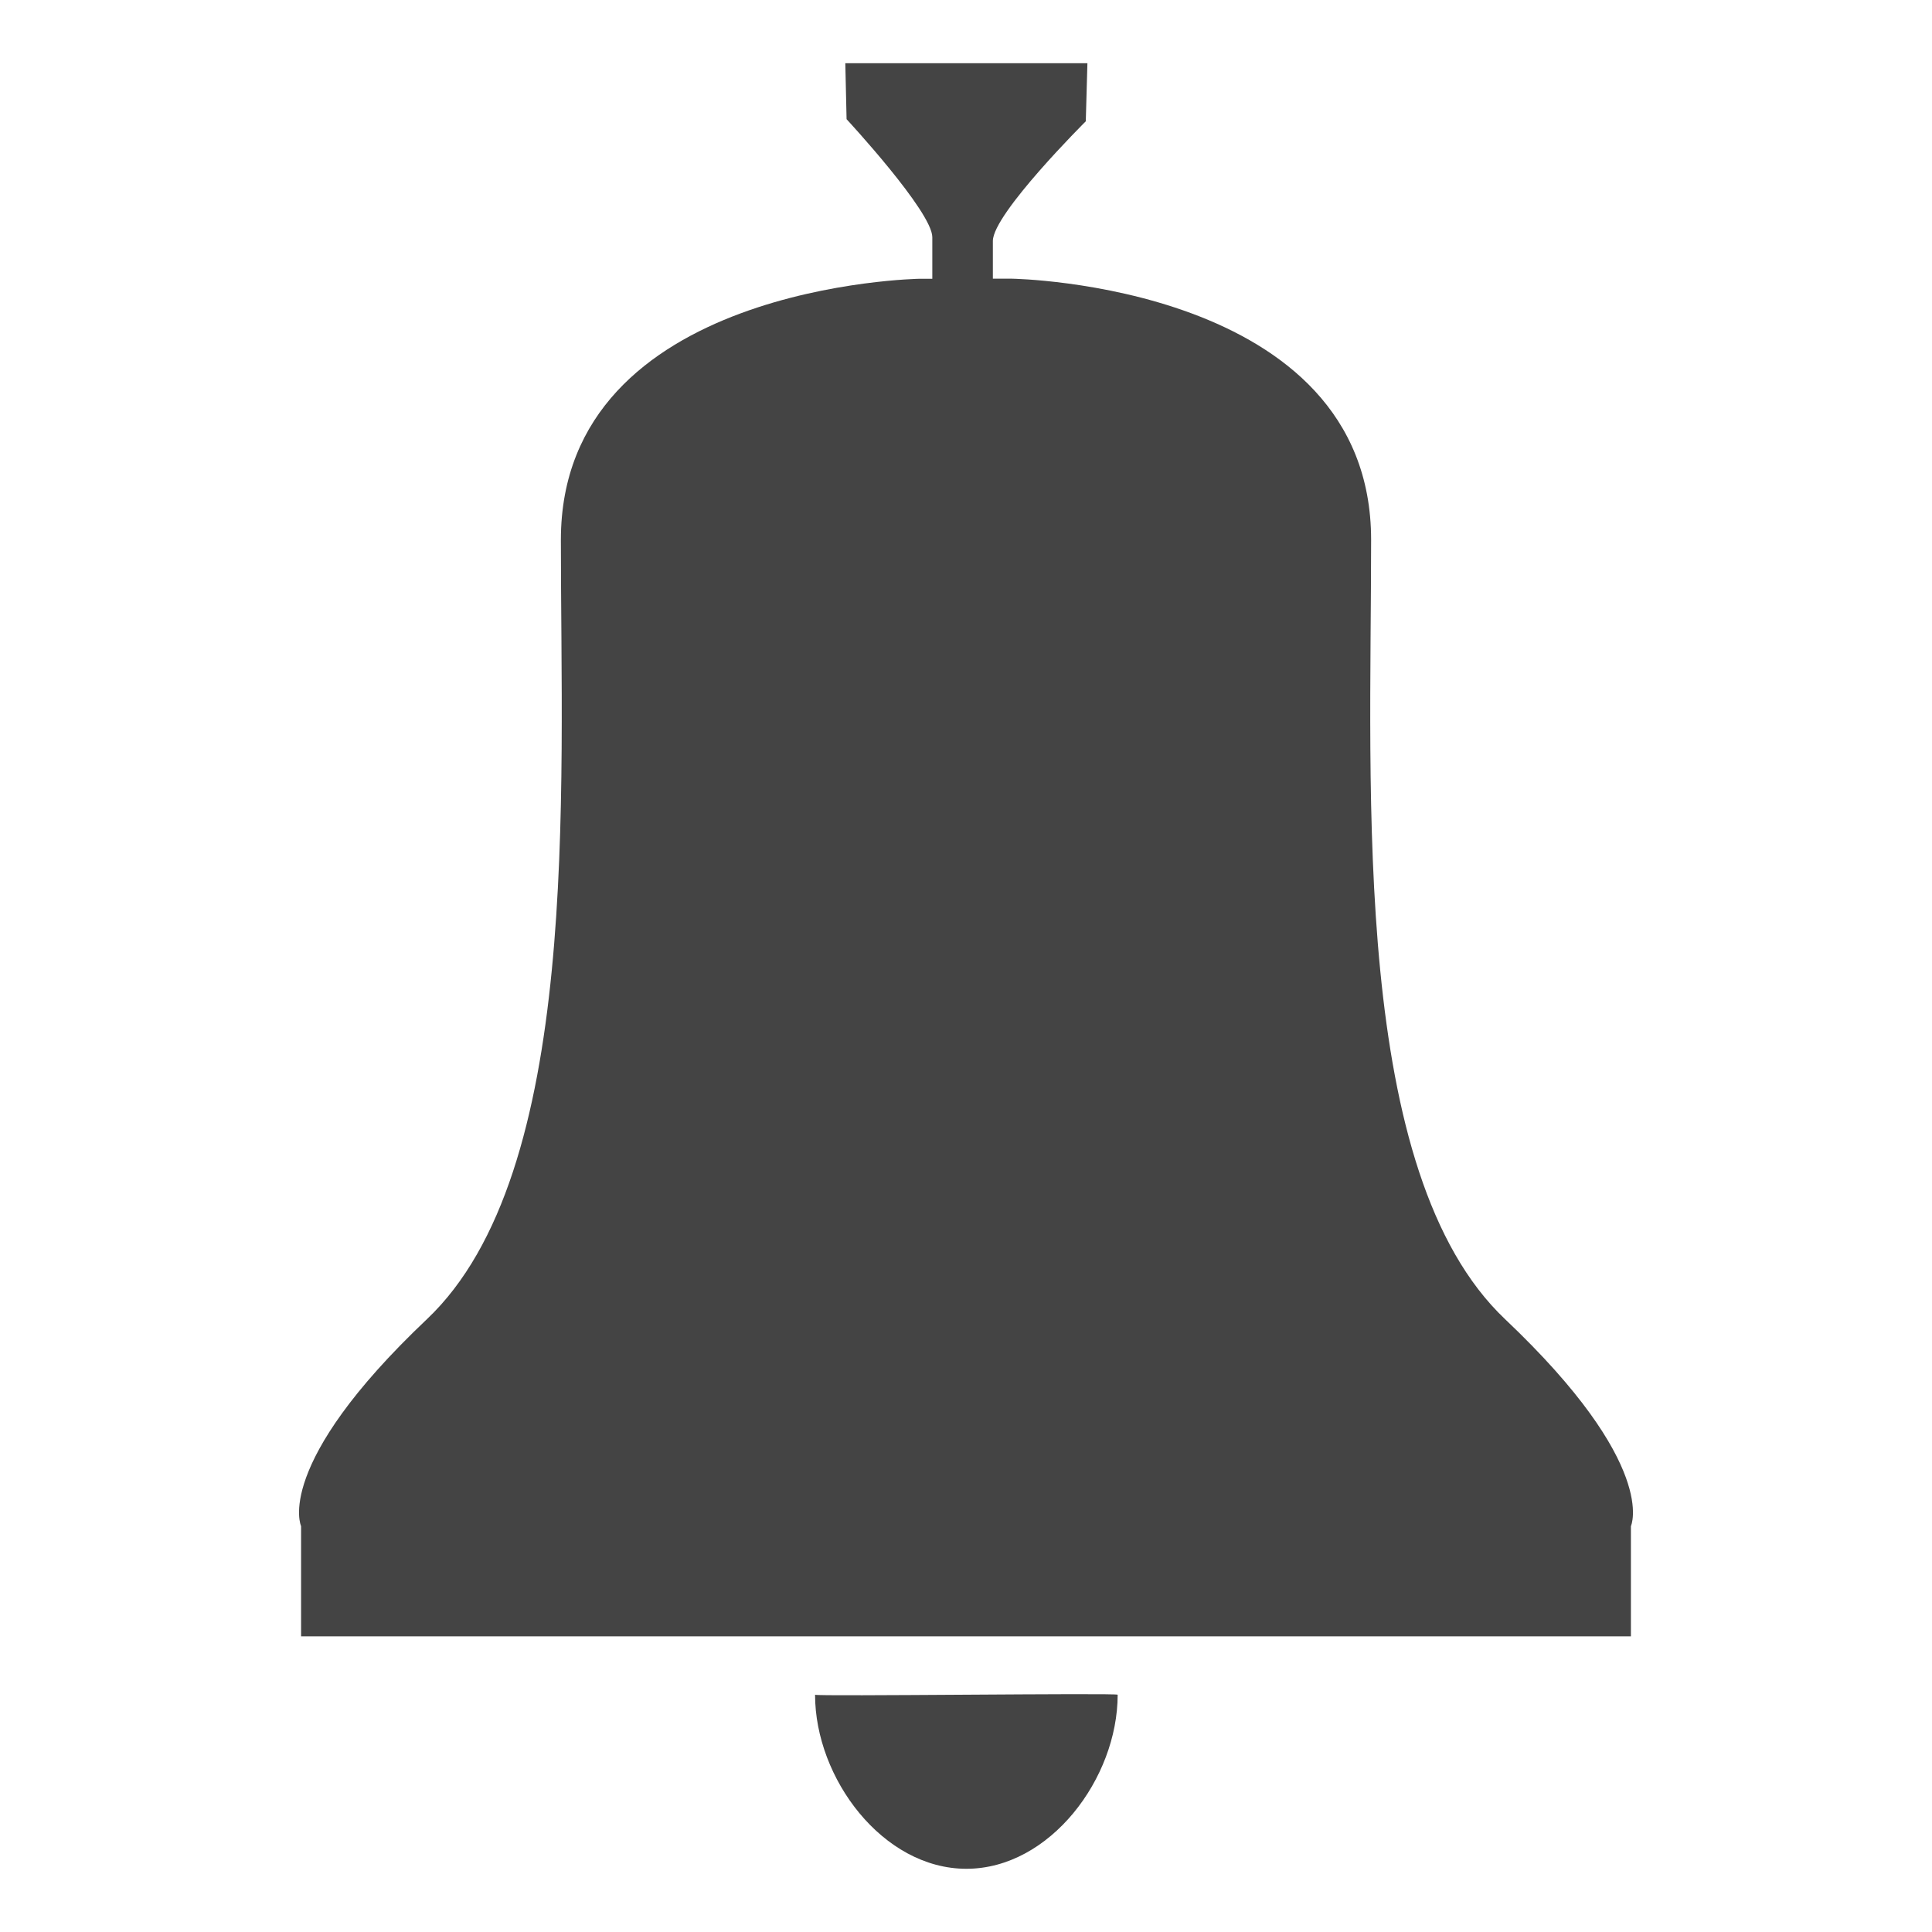 <?xml version="1.0" encoding="utf-8"?>
<!-- Generated by IcoMoon.io -->
<!DOCTYPE svg PUBLIC "-//W3C//DTD SVG 1.1//EN" "http://www.w3.org/Graphics/SVG/1.1/DTD/svg11.dtd">
<svg version="1.1" xmlns="http://www.w3.org/2000/svg" xmlns:xlink="http://www.w3.org/1999/xlink" width="32" height="32" viewBox="0 0 32 32">
<path fill="#444444" d="M27.013 25.278v1.825h-22.026v-1.825c0 0-0.471-1.009 2.085-3.429 2.554-2.419 2.218-8.672 2.218-12.907s5.948-4.325 5.948-4.325h0.204c0 0.002 0-0.029 0-0.688 0-0.423-1.42-1.955-1.42-1.955l-0.021-0.927h4.010l-0.027 0.962c0 0-1.539 1.531-1.539 1.982 0 0.436 0 0.582 0 0.625h0.317c0 0 5.948 0.090 5.948 4.325s-0.336 10.489 2.219 12.909 2.084 3.428 2.084 3.428zM18.512 28.070c0 1.385-1.122 2.883-2.506 2.883s-2.506-1.498-2.506-2.883c0 0.031 5.012-0.032 5.012 0z"></path>
</svg>
